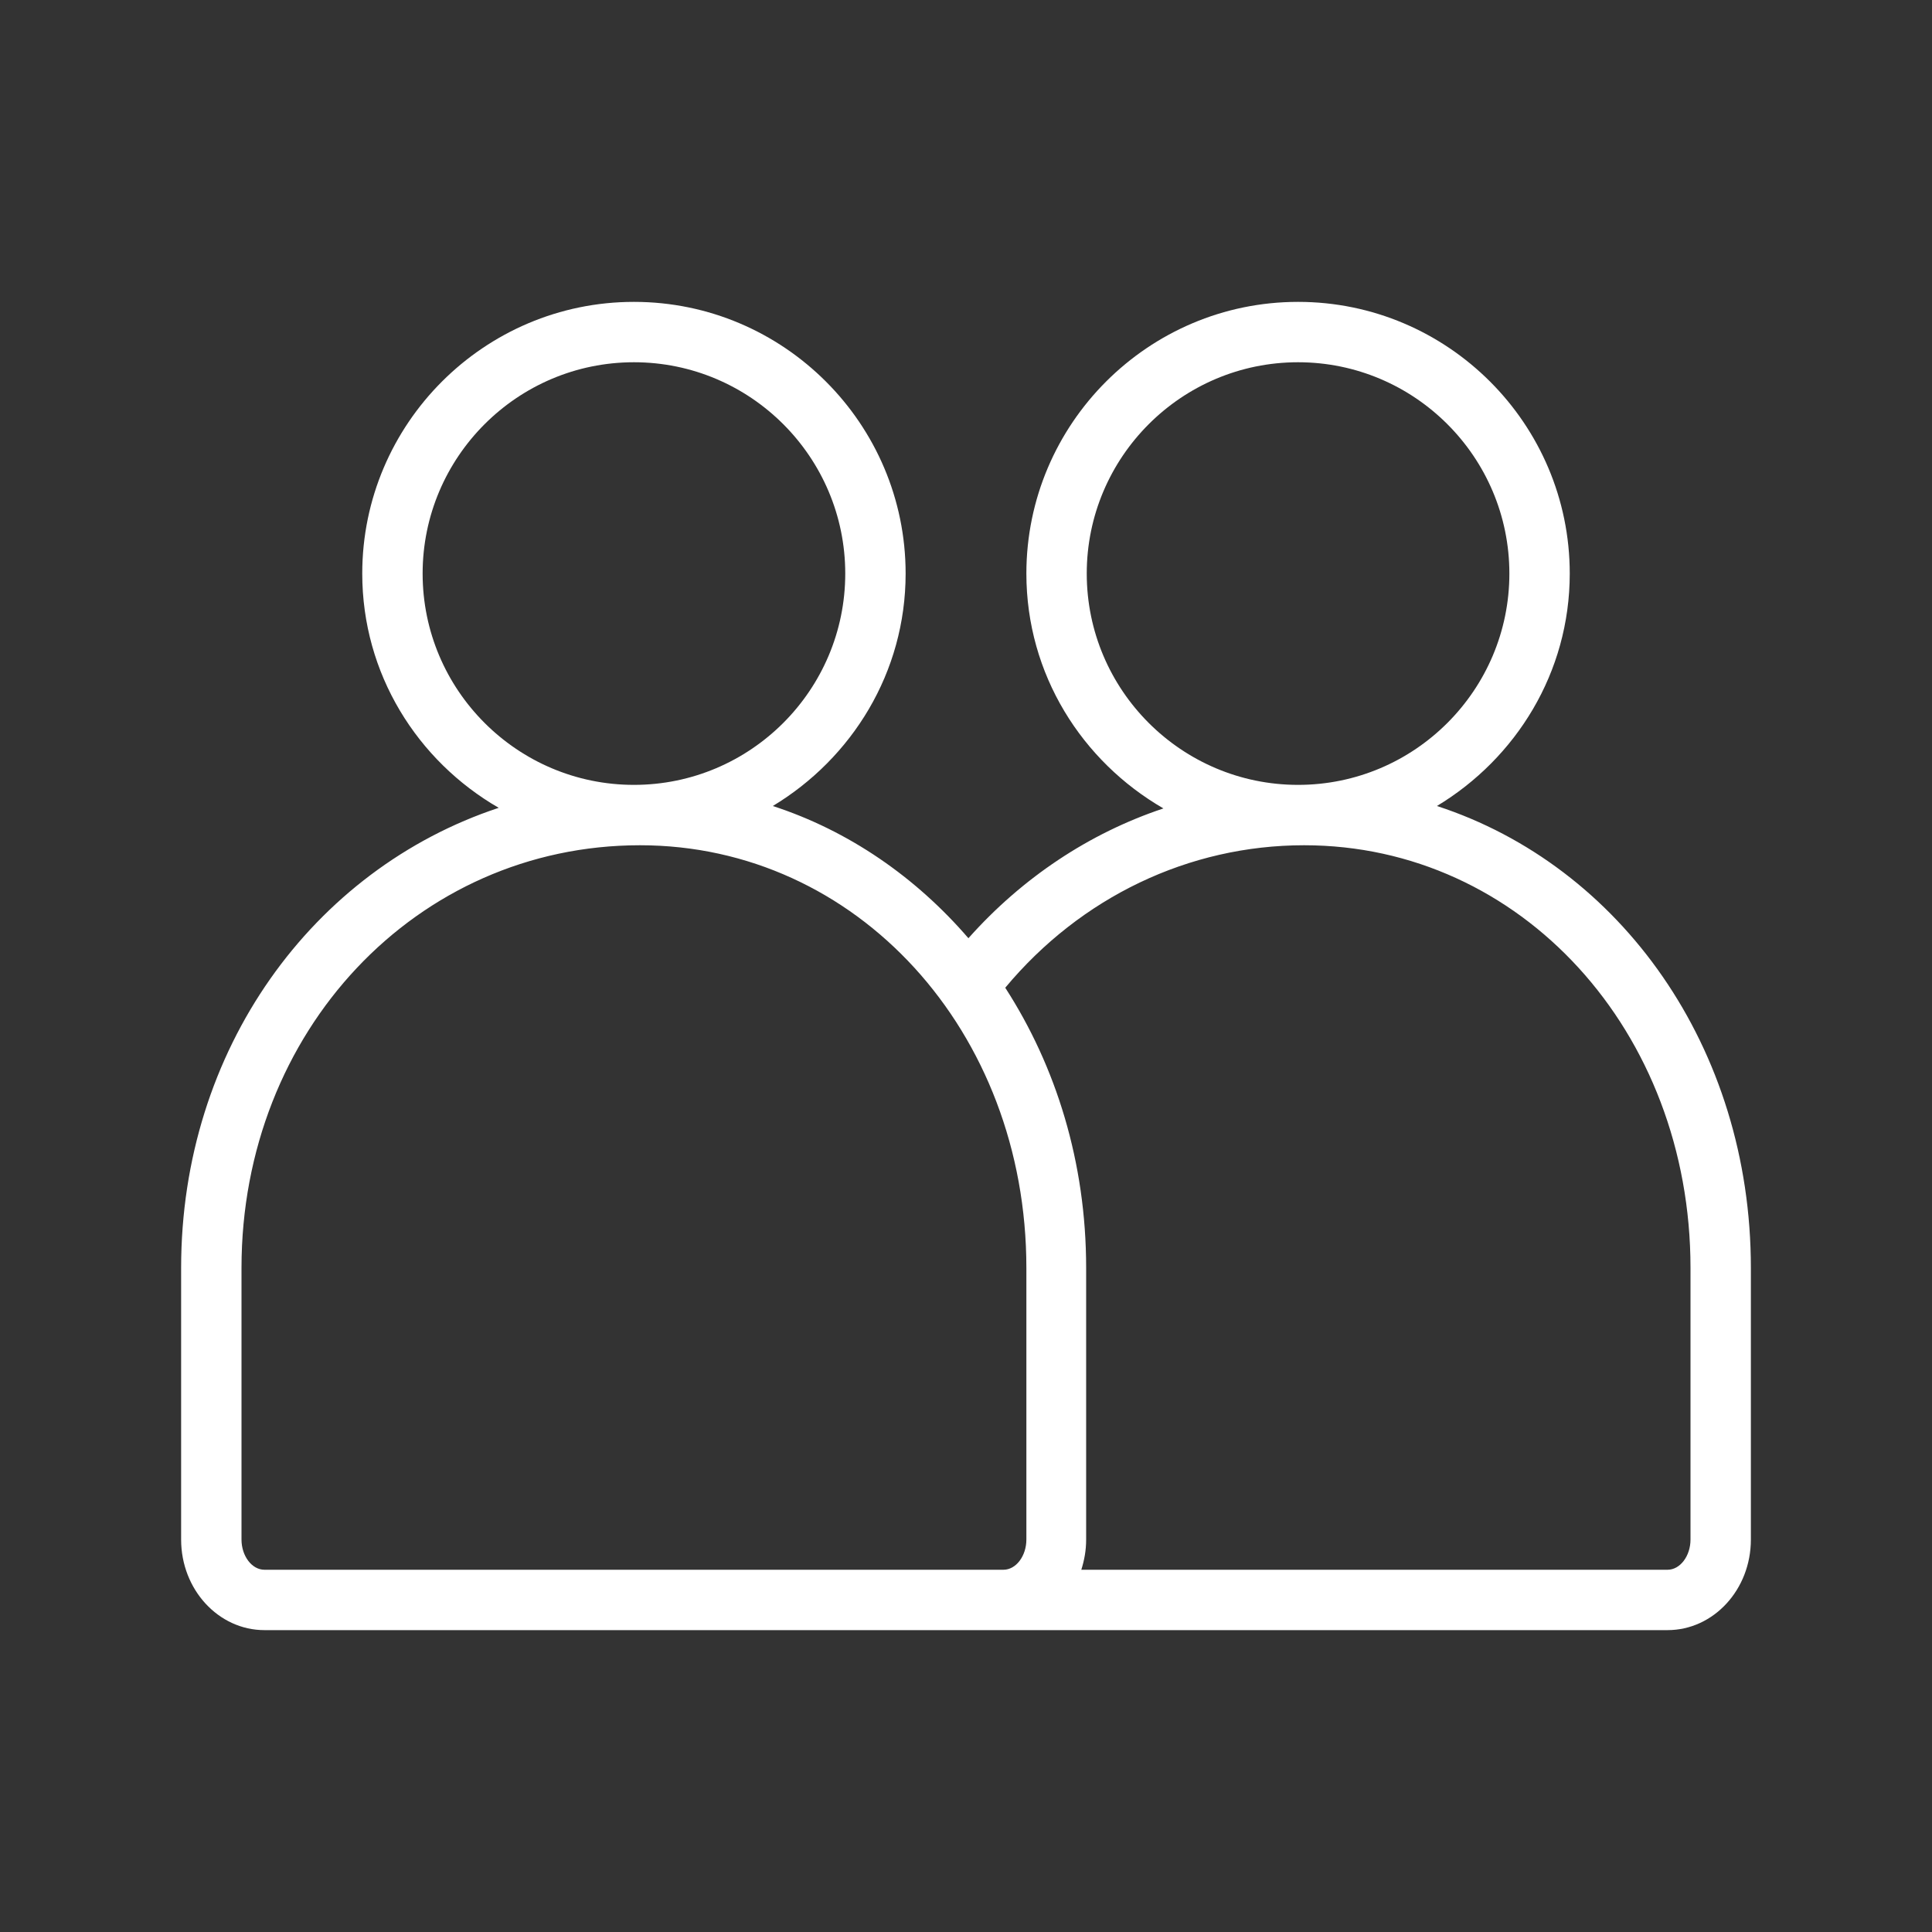 <svg width="32" height="32" viewBox="0 0 32 32" fill="none" xmlns="http://www.w3.org/2000/svg">
<rect x="0" y="0" width="32" height="32" fill="#333333" stroke="none"/>
<path d="M23.8 13.35C25.11 12.56 26 11.14 26 9.5C26 7.02 23.98 5 21.5 5C19.02 5 17 7.02 17 9.5C17 11.17 17.92 12.61 19.27 13.39C18.04 13.8 16.93 14.54 16.04 15.54C15.17 14.53 14.06 13.76 12.8 13.35C14.11 12.56 15 11.14 15 9.5C15 7.02 12.98 5 10.5 5C8.02 5 6 7.02 6 9.5C6 11.16 6.91 12.6 8.26 13.38C5.18 14.4 3 17.38 3 21V25.5C3 26.33 3.62 27 4.38 27H16.5H16.62H27.62C28.38 27 29 26.33 29 25.5V21C29 17.35 26.84 14.34 23.8 13.35ZM18 9.5C18 7.57 19.57 6 21.5 6C23.43 6 25 7.57 25 9.5C25 11.43 23.43 13 21.5 13C19.57 13 18 11.43 18 9.5ZM7 9.5C7 7.57 8.57 6 10.5 6C12.43 6 14 7.57 14 9.5C14 11.43 12.43 13 10.5 13C8.57 13 7 11.43 7 9.5ZM16.5 26H4.38C4.17 26 4 25.77 4 25.5V21C4 17.08 6.9 14 10.6 14C14.19 14 17 17.08 17 21V25.5C17 25.77 16.83 26 16.62 26H16.5ZM28 25.5C28 25.77 27.83 26 27.62 26H17.91C17.96 25.84 17.99 25.68 17.99 25.5V21C17.99 19.25 17.49 17.66 16.65 16.36C17.9 14.86 19.69 14 21.6 14C25.19 14 28 17.08 28 21V25.5Z" fill="white"/>
</svg>
